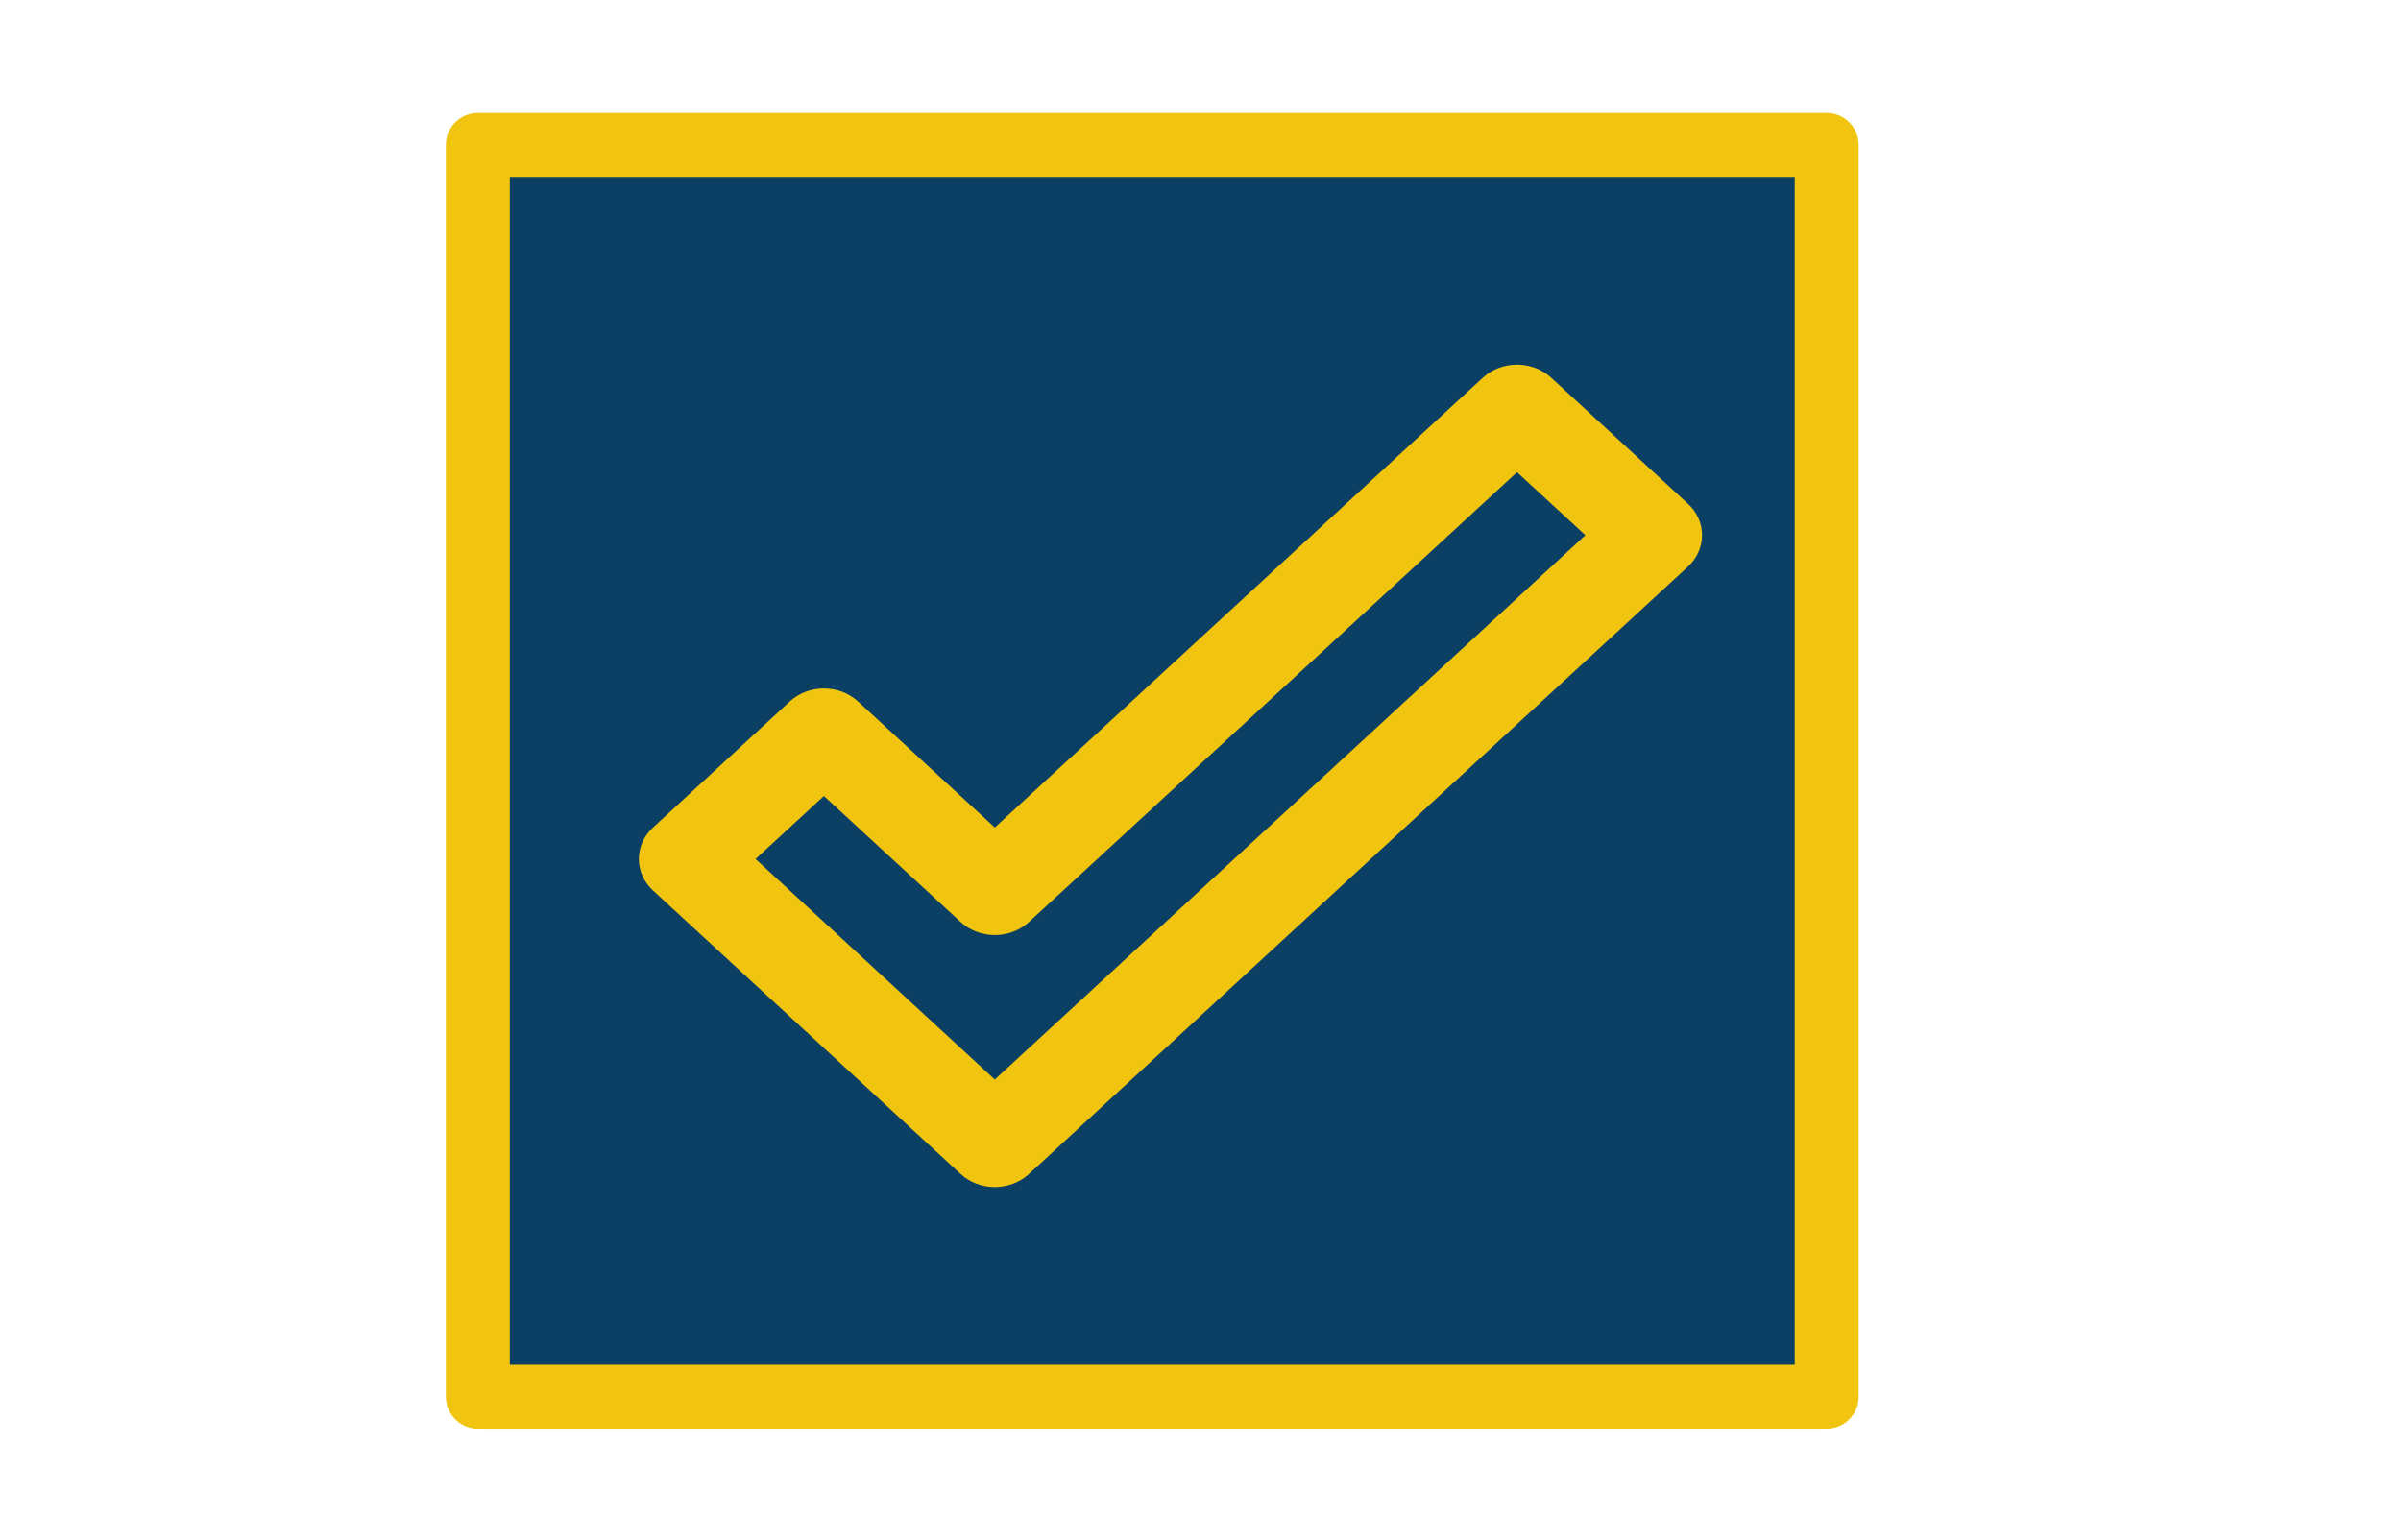 <?xml version="1.0" encoding="UTF-8" standalone="no"?><!DOCTYPE svg PUBLIC "-//W3C//DTD SVG 1.1//EN" "http://www.w3.org/Graphics/SVG/1.1/DTD/svg11.dtd"><svg width="100%" height="100%" viewBox="0 0 187 120" version="1.1" xmlns="http://www.w3.org/2000/svg" xmlns:xlink="http://www.w3.org/1999/xlink" xml:space="preserve" style="fill-rule:evenodd;clip-rule:evenodd;stroke-linecap:square;stroke-linejoin:round;stroke-miterlimit:1.5;"><rect x="37.216" y="11.292" width="105.053" height="97.523" style="fill:#0b3f63;stroke:#f1c40f;stroke-width:4.98px;"/><path id="XMLID_224_" d="M131.461,39.244l-10.647,-9.816c-1.47,-1.355 -3.854,-1.356 -5.324,0l-38.011,35.042l-10.647,-9.816c-0.706,-0.651 -1.664,-1.017 -2.662,-1.017c-0.998,0 -1.956,0.366 -2.662,1.017l-10.648,9.816c-1.47,1.355 -1.47,3.553 0,4.908l23.957,22.086c0.705,0.651 1.663,1.017 2.661,1.017c0.999,0 1.956,-0.366 2.662,-1.017l51.321,-47.313c0.706,-0.65 1.103,-1.533 1.103,-2.453c0,-0.921 -0.397,-1.804 -1.103,-2.454Zm-53.982,44.859l-18.633,-17.179l5.324,-4.908l10.648,9.816c0.706,0.651 1.663,1.017 2.661,1.017c0.999,0 1.956,-0.366 2.662,-1.017l38.011,-35.043l5.324,4.908l-45.997,42.406Z" style="fill:#f1c40f;fill-rule:nonzero;"/></svg>
